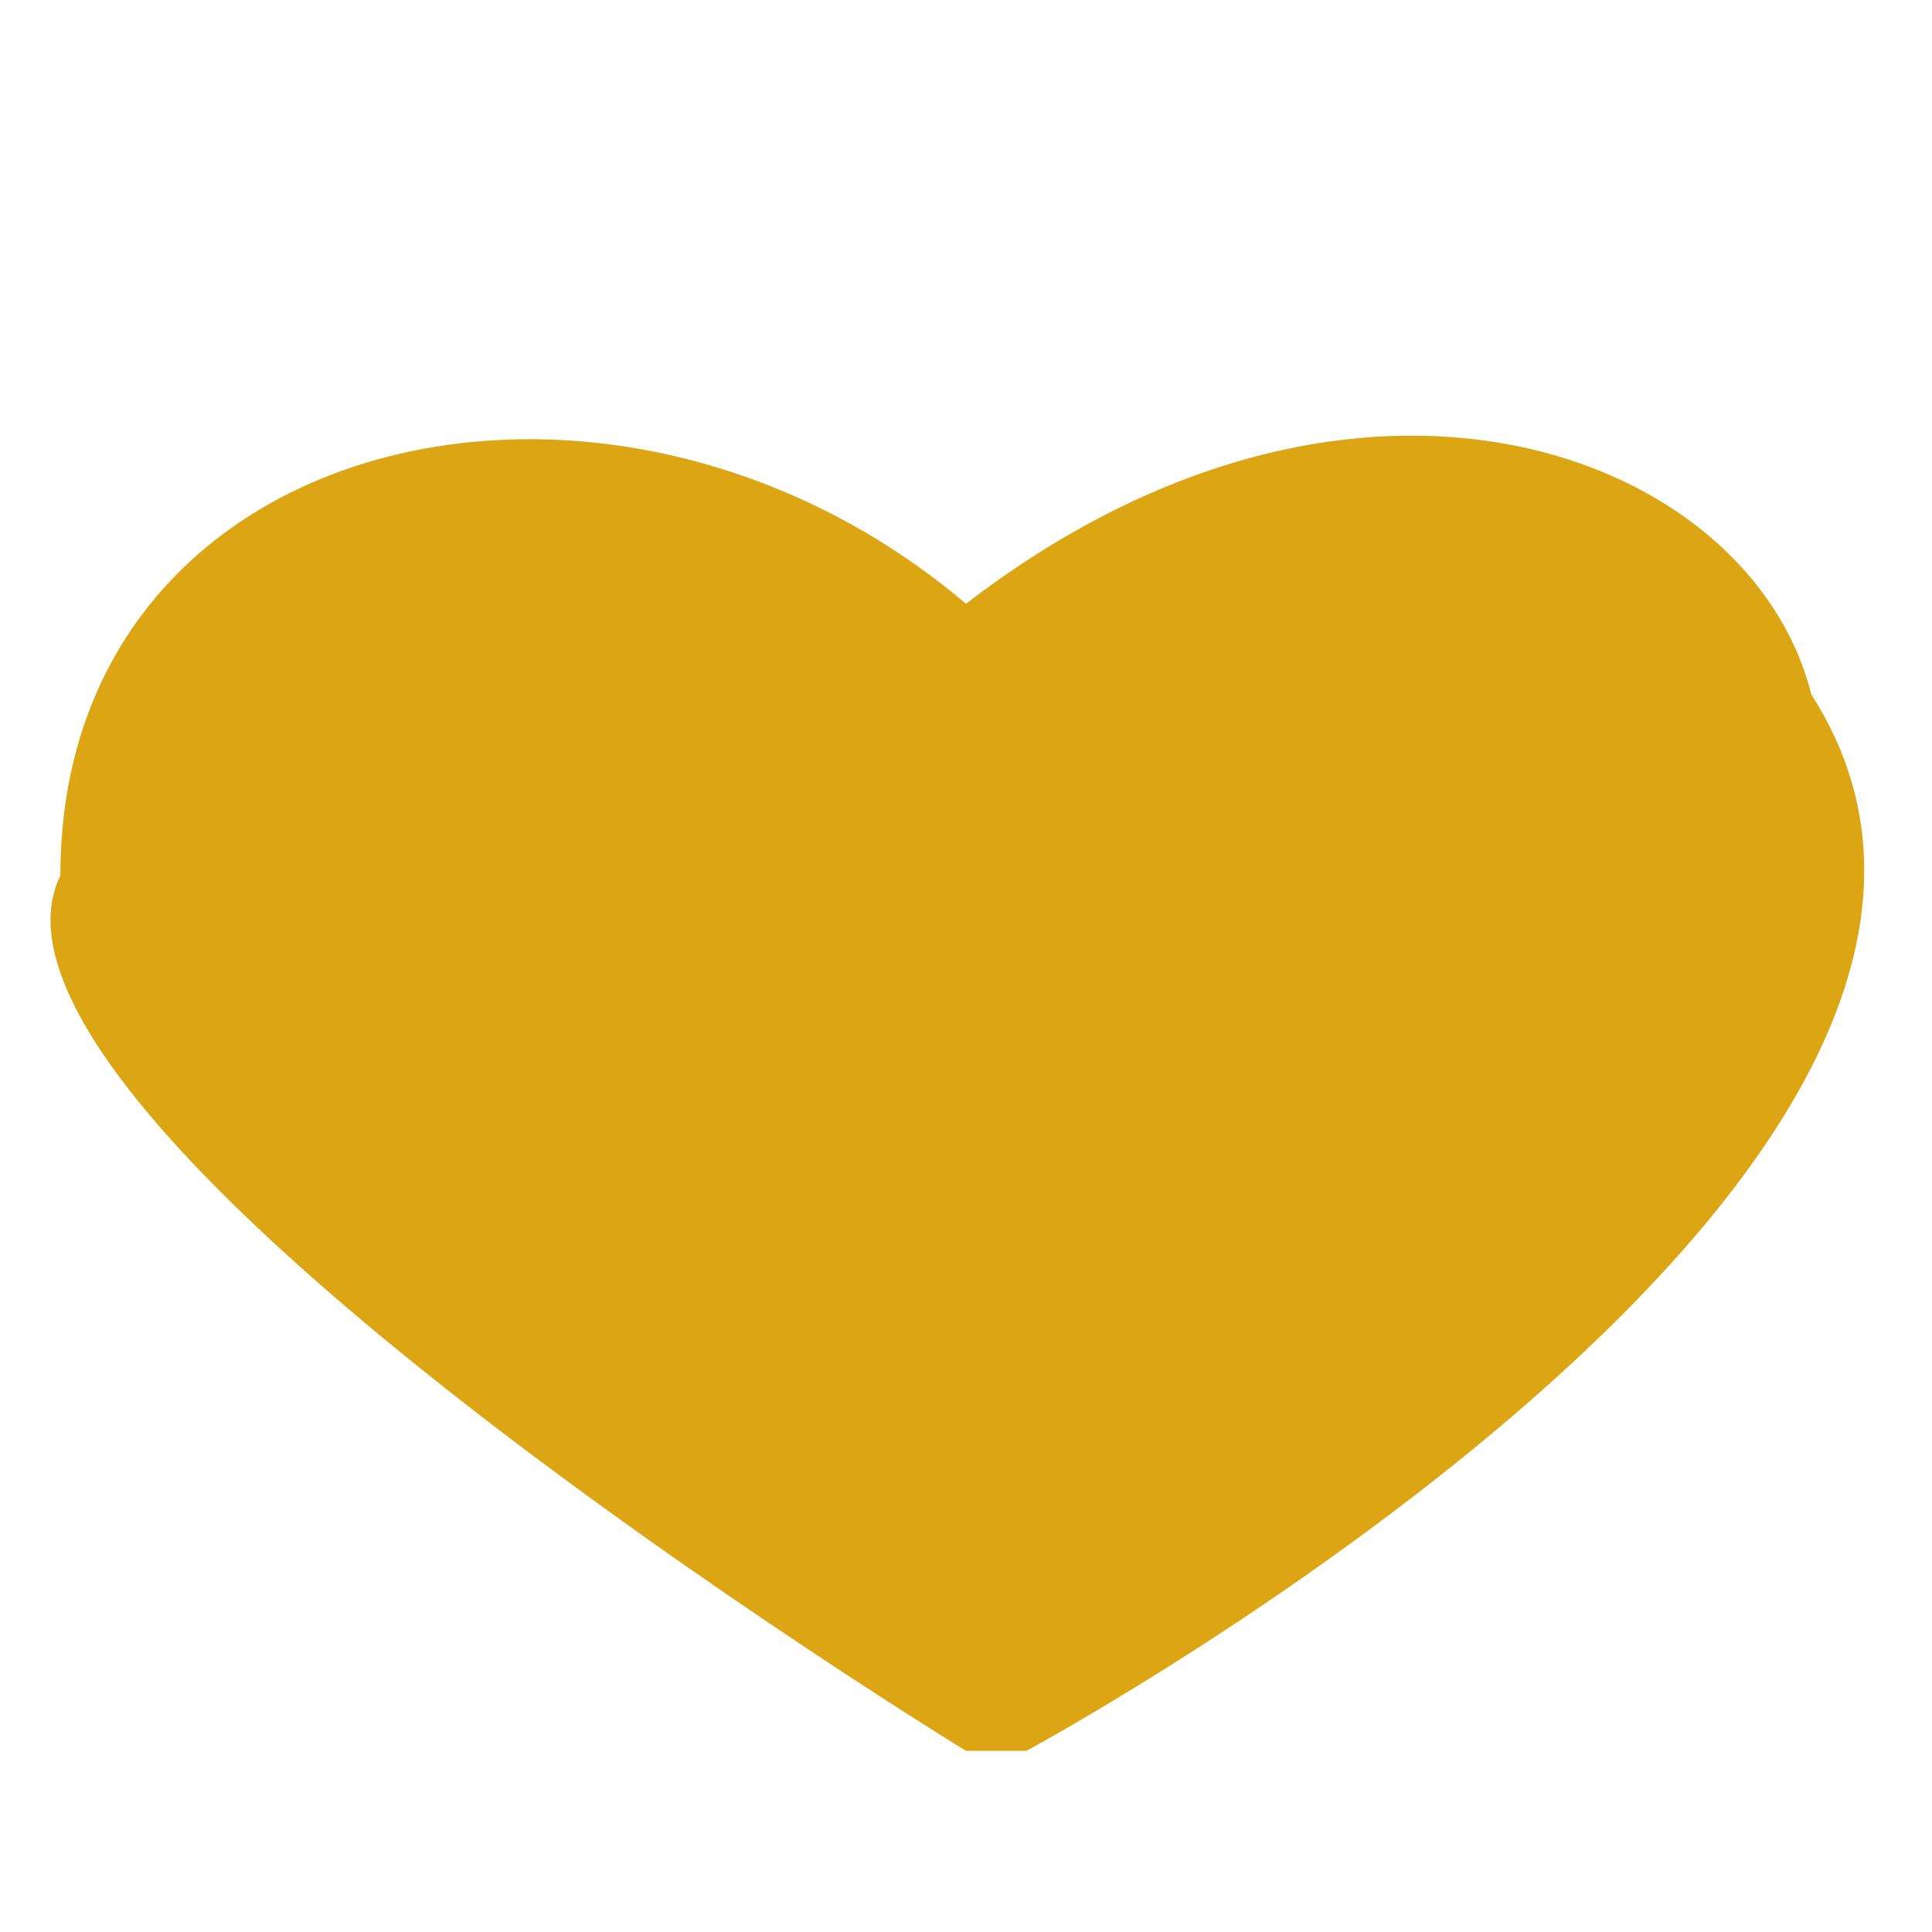 <?xml version="1.0" encoding="utf-8"?>
<svg xmlns="http://www.w3.org/2000/svg" viewBox="0 0 32 32" width="800" height="800">
  <g>
    <!-- To'liq simmetrik va o'ng tomoni uzaytirilgan yurak shakli -->
    <path d="M17,29s18-9.7,13-17.5C29,7.5,22.5,5,16,10C10.1,5,1,7.1,1,14.5C-1,18.6,16,29,16,29z" fill="#DBA514"/>
  </g>
</svg>



